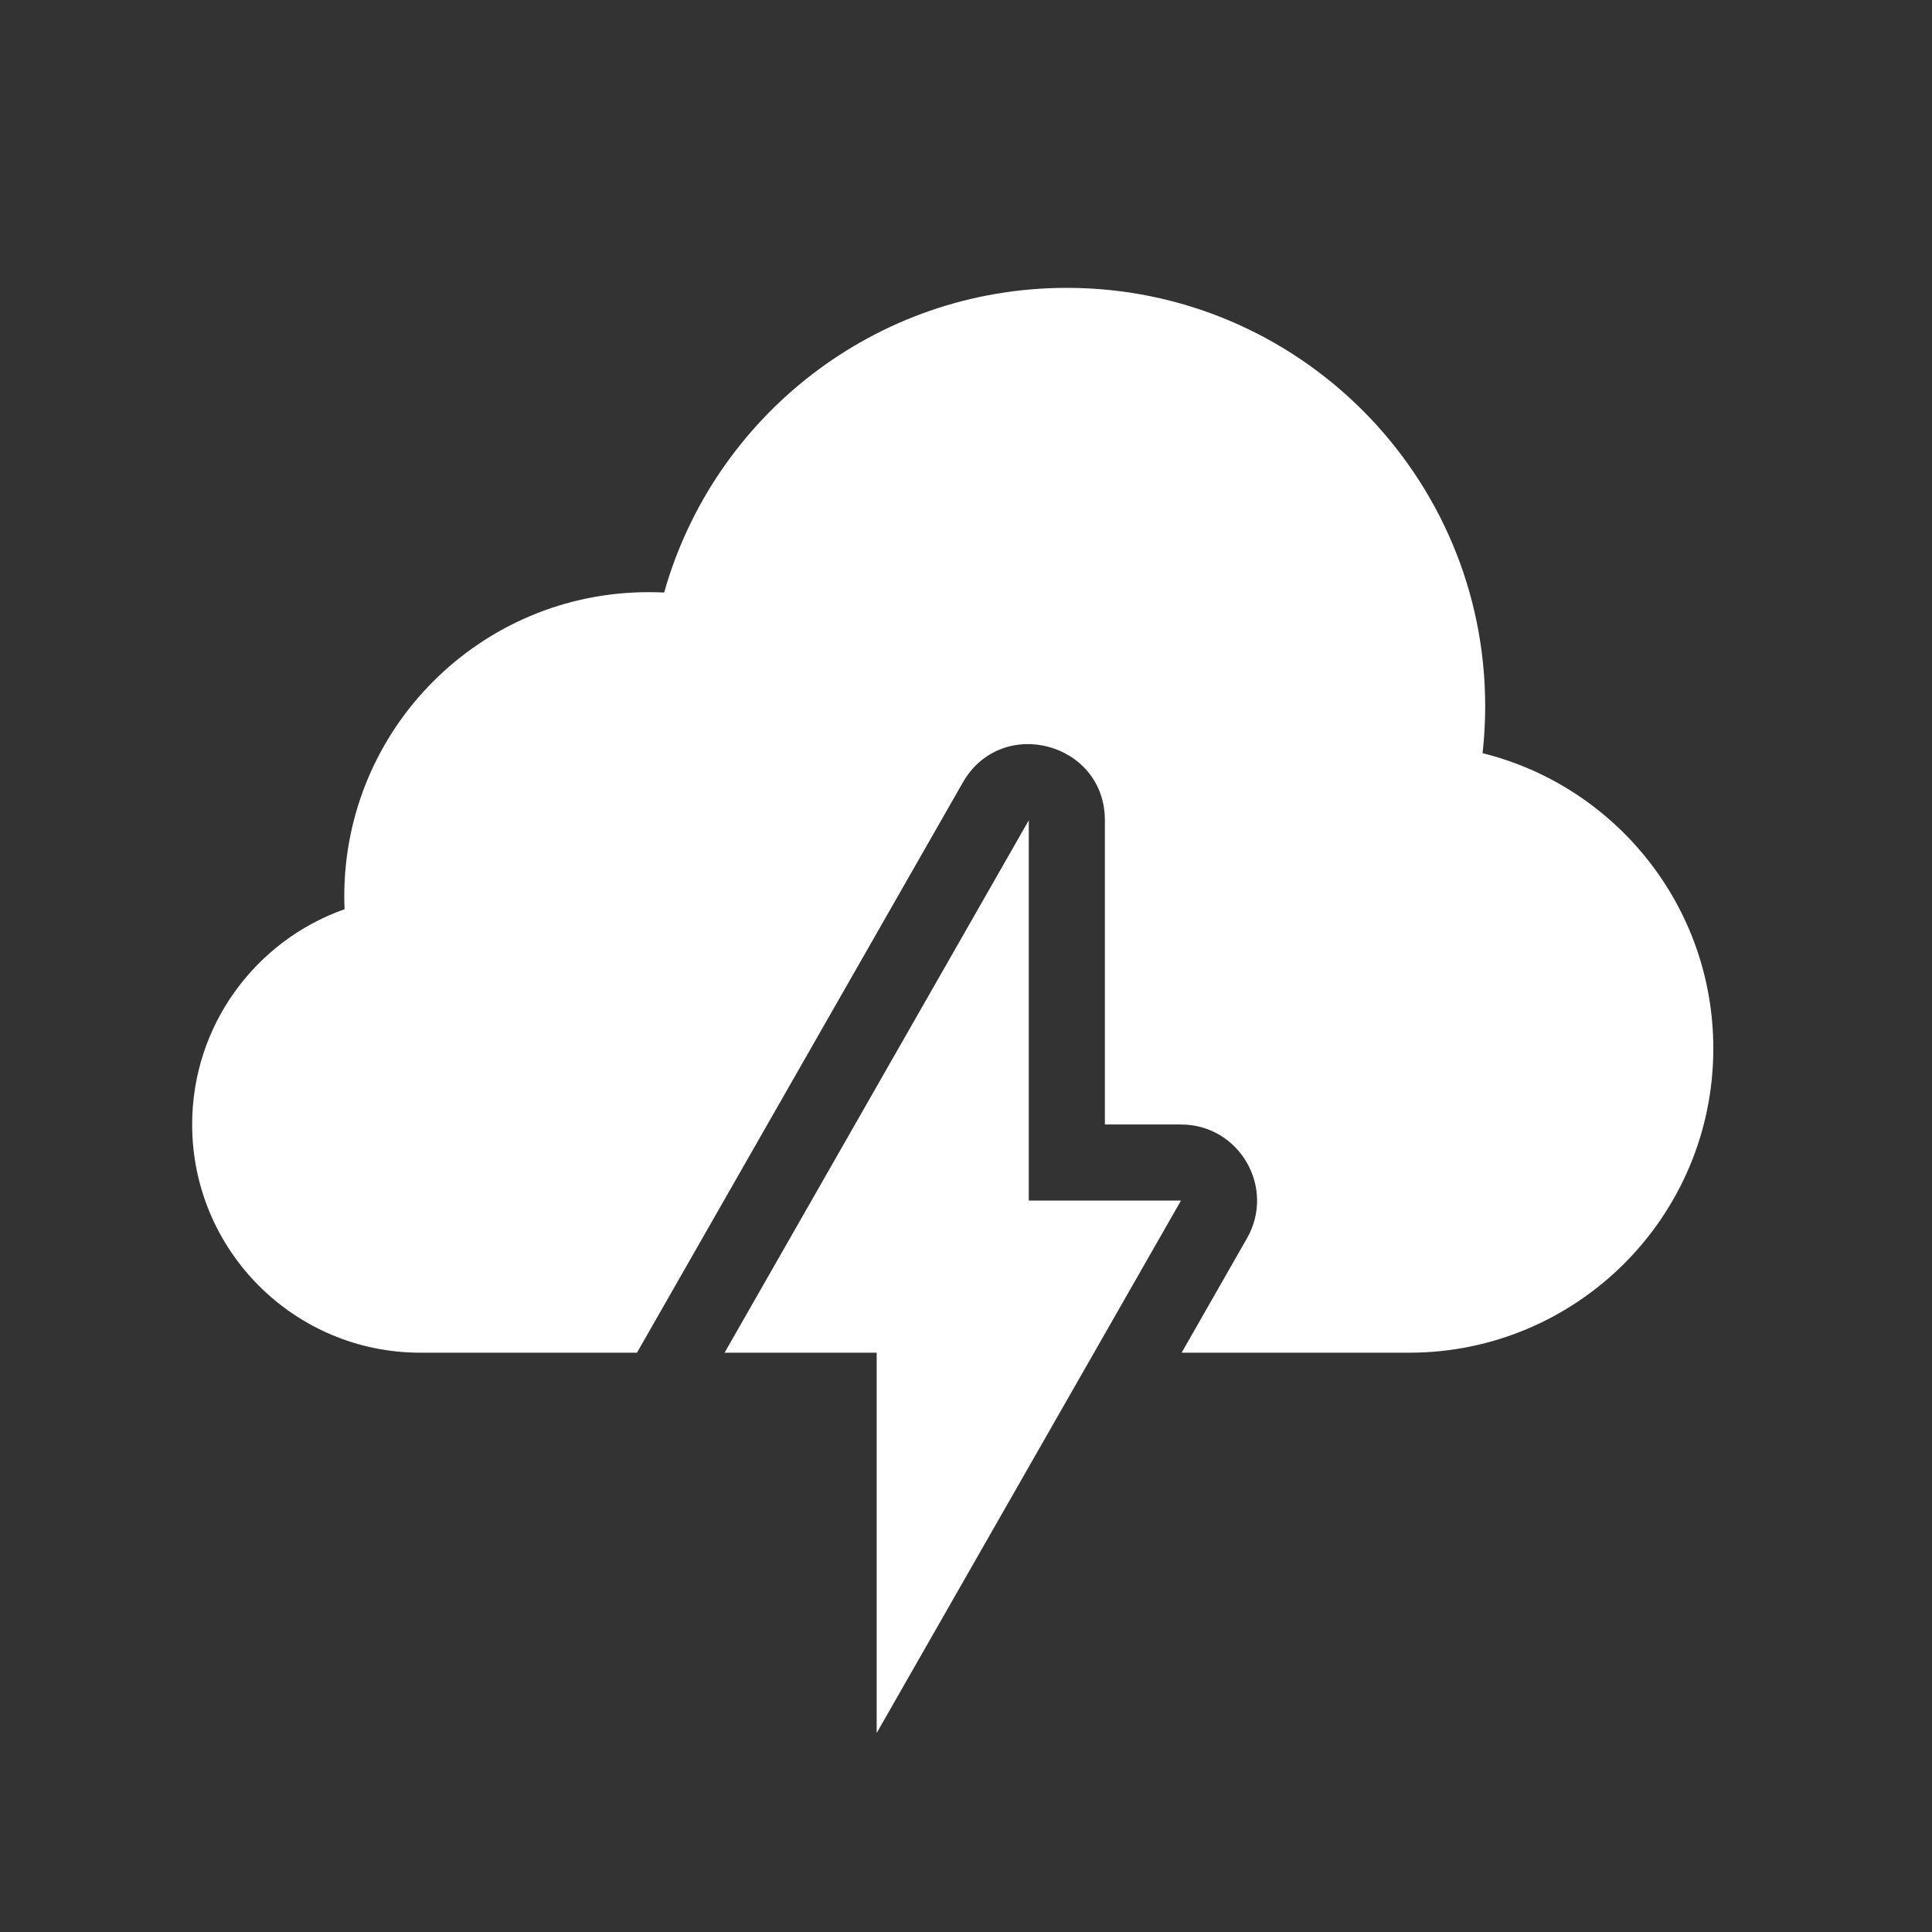 <svg width="26" height="26" viewBox="0 0 26 26" fill="none" xmlns="http://www.w3.org/2000/svg">
<rect x="0" y="0" width="26" height="26" fill="#333333" stroke="none"/>
<path d="M15.902 18.204H18.963C21.224 18.204 23.057 16.371 23.057 14.11C23.057 12.19 21.735 10.578 19.952 10.136C19.975 9.928 19.987 9.718 19.987 9.504C19.987 6.395 17.466 3.874 14.357 3.874C11.778 3.874 9.605 5.608 8.938 7.974C8.868 7.97 8.798 7.969 8.728 7.969C6.466 7.969 4.633 9.802 4.633 12.063C4.633 12.121 4.635 12.179 4.637 12.236C3.442 12.657 2.586 13.795 2.586 15.133C2.586 16.829 3.961 18.204 5.657 18.204H8.572L12.957 10.531C13.477 9.62 14.869 9.99 14.869 11.039V15.133H15.893C16.678 15.133 17.171 15.982 16.781 16.665L15.902 18.204Z" fill="white"/>
<path d="M9.751 18.204L13.845 11.039V16.157H15.893L11.798 23.322V18.204H9.751Z" fill="white"/>
</svg>
